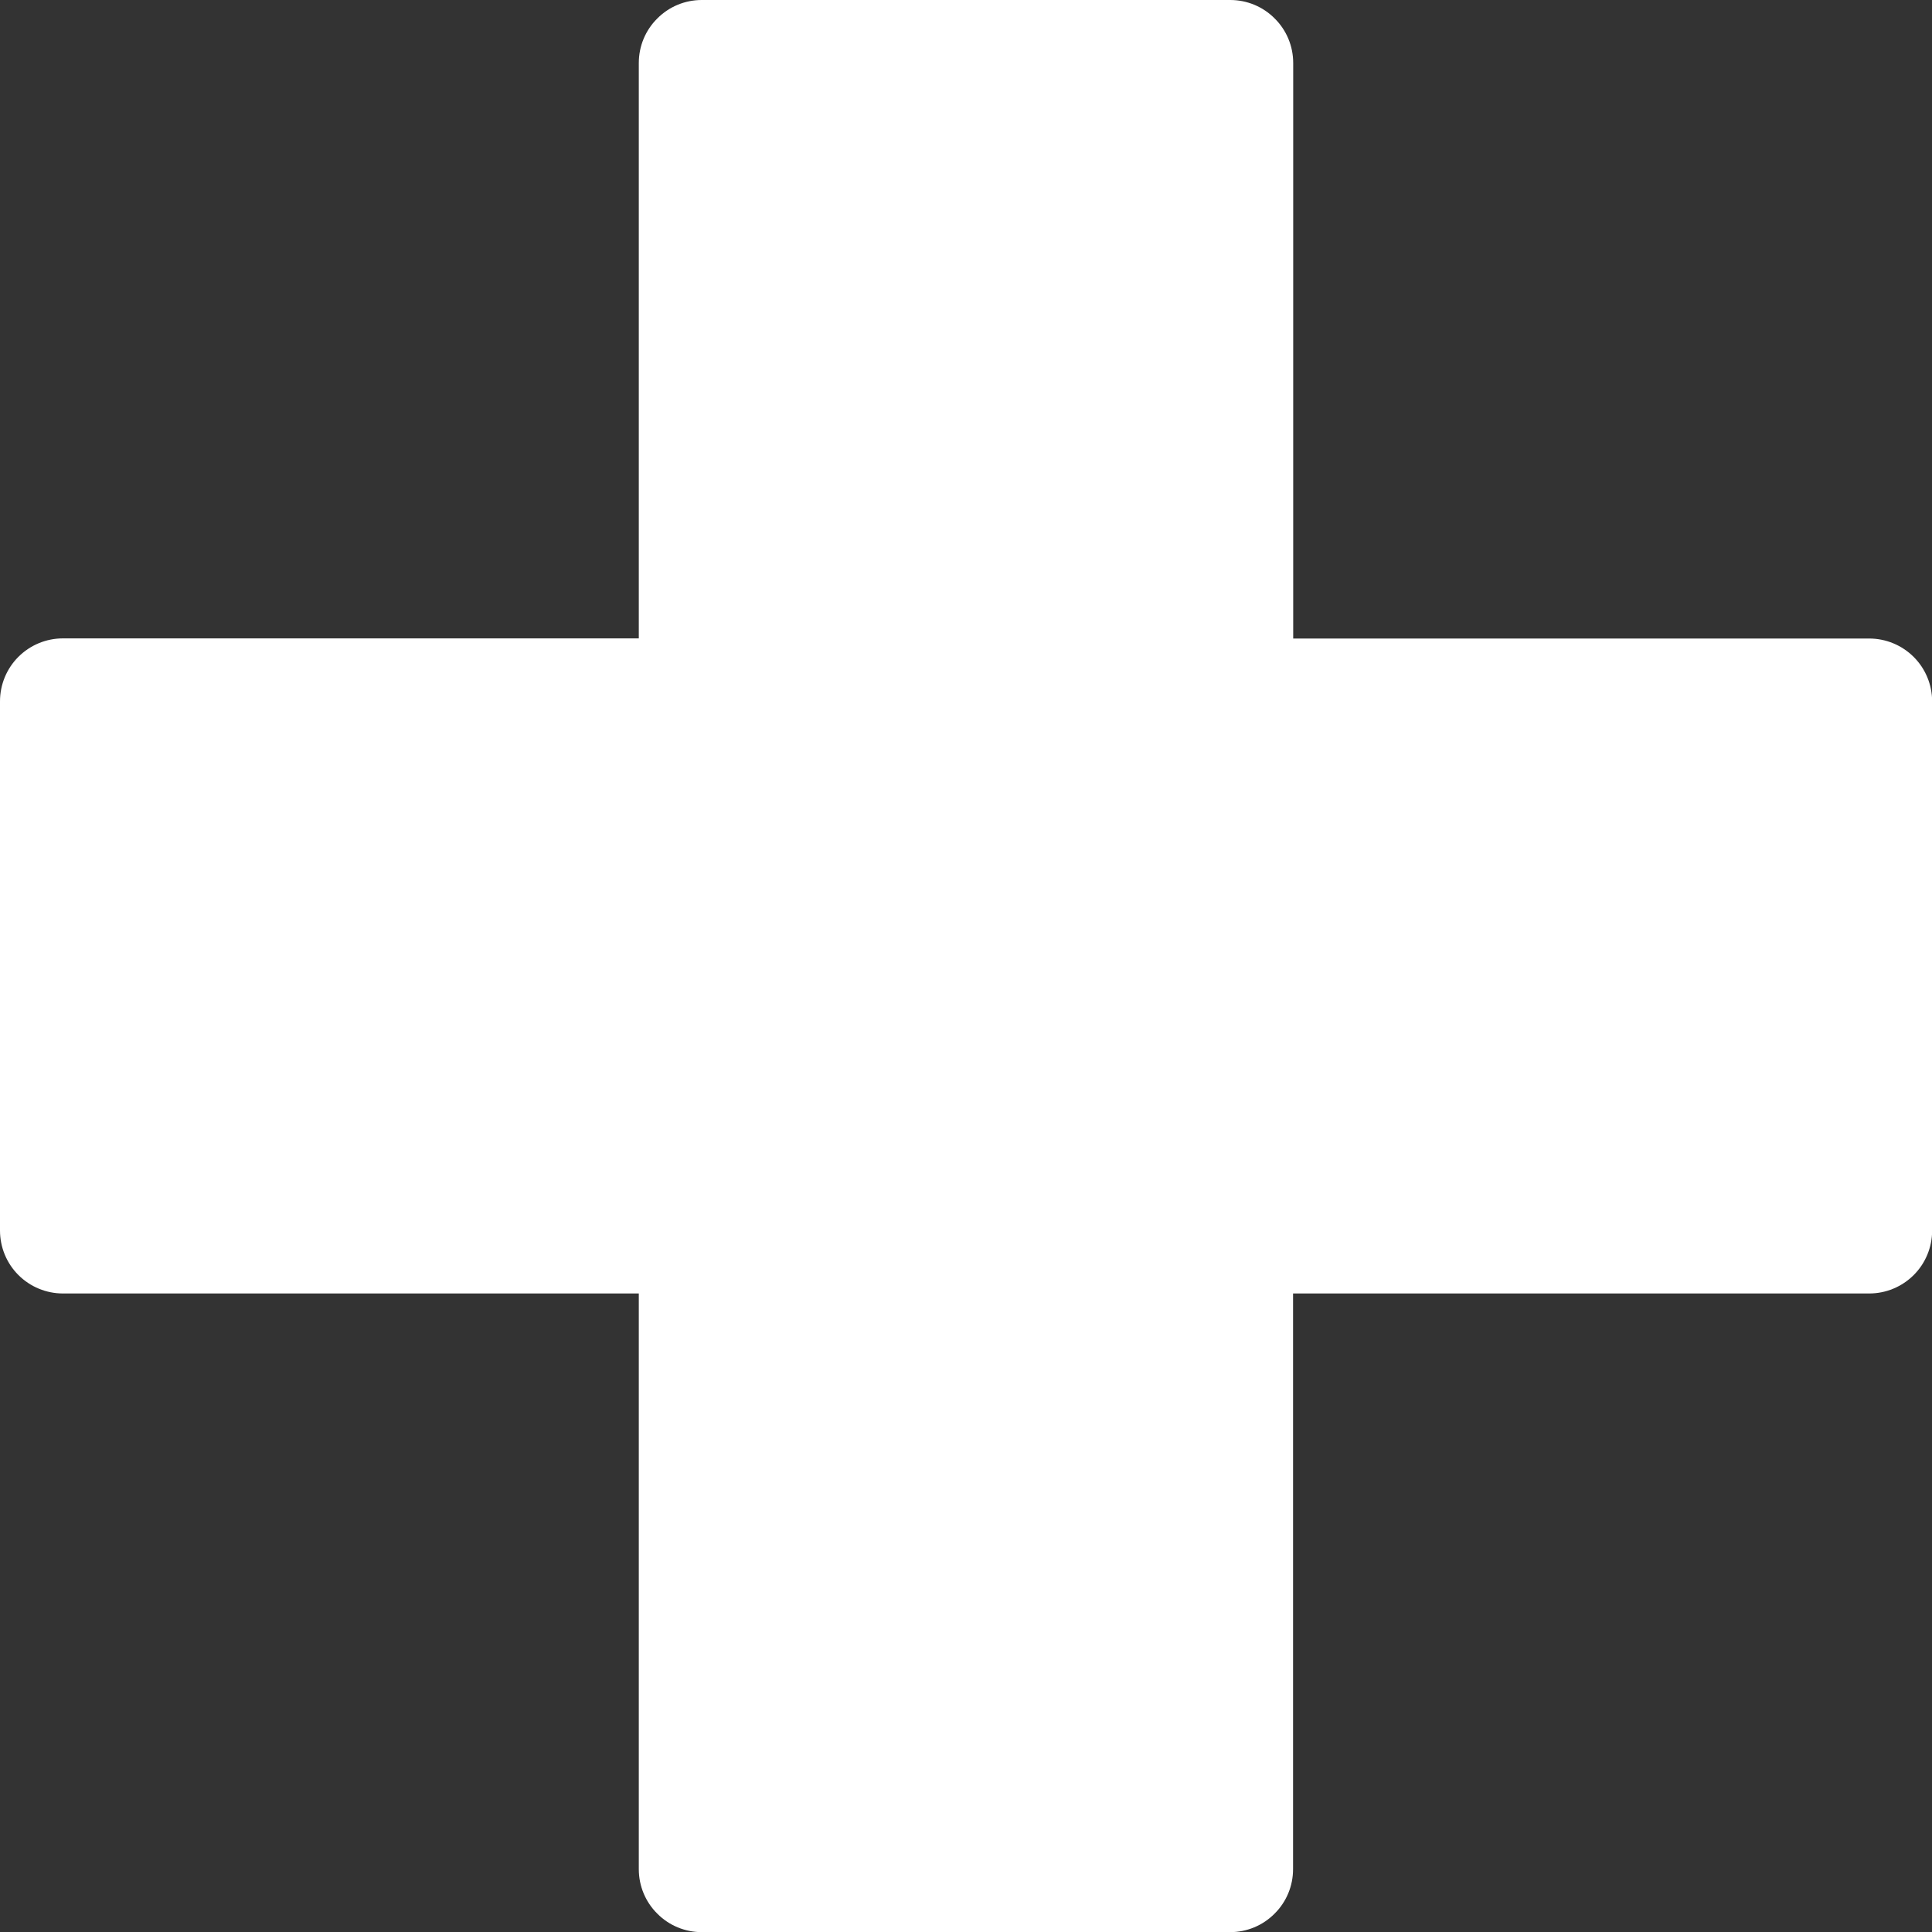 <svg width="14" height="14" viewBox="0 0 14 14" fill="none" xmlns="http://www.w3.org/2000/svg">
<rect x="0" y="0" width="14" height="14" fill="#333333" stroke="none"/>
<g clip-path="url(#clip0_654_842)">
<path d="M5.085 0H8.915C9.036 0 9.152 0.048 9.237 0.134C9.323 0.219 9.371 0.335 9.371 0.456V4.627H13.545C13.666 4.627 13.782 4.675 13.868 4.761C13.953 4.846 14.001 4.962 14.001 5.083V8.917C14.001 9.038 13.953 9.154 13.868 9.239C13.782 9.325 13.666 9.373 13.545 9.373H9.37V13.545C9.37 13.666 9.322 13.782 9.236 13.867C9.151 13.953 9.035 14.001 8.914 14.001H5.085C4.964 14.001 4.848 13.953 4.763 13.867C4.677 13.782 4.629 13.666 4.629 13.545V9.373H0.456C0.335 9.373 0.219 9.325 0.133 9.239C0.048 9.154 0 9.038 0 8.917V5.082C0 4.961 0.048 4.845 0.133 4.76C0.219 4.674 0.335 4.626 0.456 4.626H4.629V0.456C4.629 0.335 4.677 0.219 4.763 0.134C4.848 0.048 4.964 0 5.085 0V0Z" fill="white"/>
</g>
<defs>
<clipPath id="clip0_654_842">
<rect width="14" height="14" fill="white"/>
</clipPath>
</defs>
</svg>
